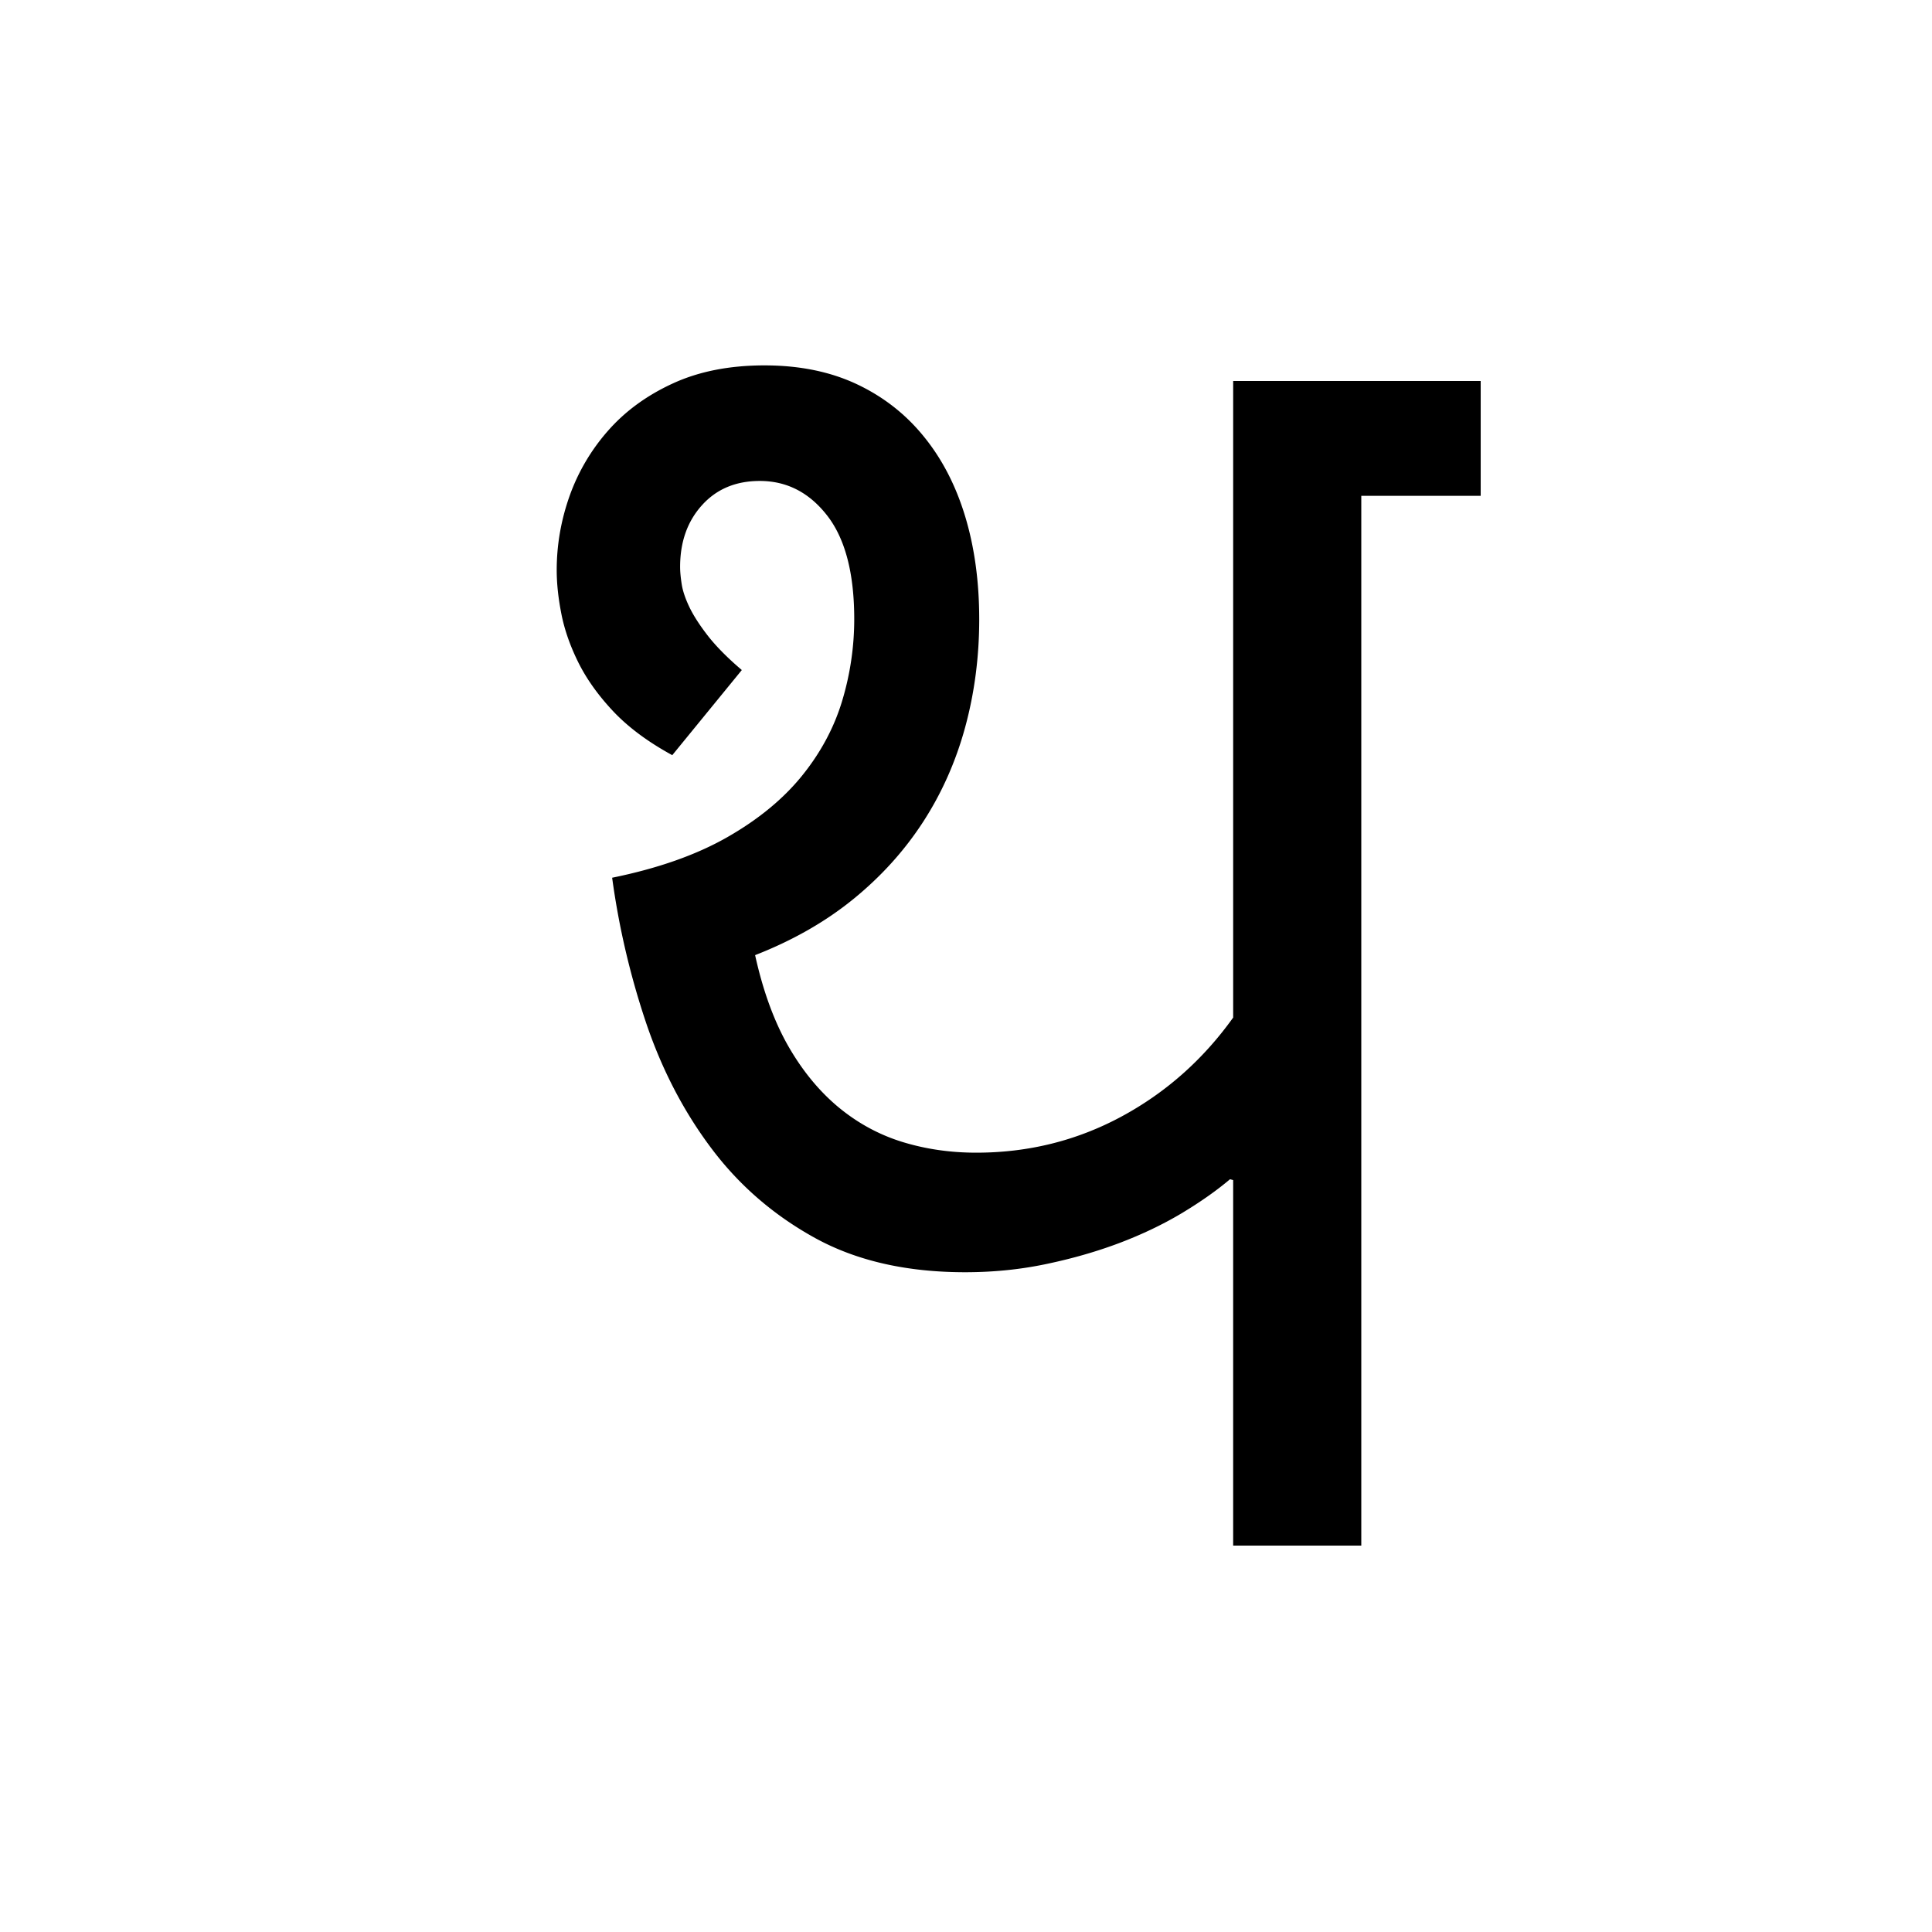 <?xml version='1.0' encoding='UTF-8'?>
<svg xmlns="http://www.w3.org/2000/svg" xmlns:xlink="http://www.w3.org/1999/xlink" width="250px" height="250px" viewBox="0 0 250 250" y="0px" x="0px" enable-background="new 0 0 250 250"><defs><symbol overflow="visible" id="312bd23fa"><path d="M64.781-119.875c0 4.855-.605 9.508-1.812 13.953-1.211 4.45-3.028 8.543-5.453 12.281-2.43 3.743-5.446 7.075-9.047 10-3.606 2.93-7.836 5.34-12.688 7.235 1.008 4.574 2.422 8.465 4.235 11.672 1.82 3.199 3.976 5.843 6.468 7.937 2.5 2.086 5.266 3.602 8.297 4.547 3.032.938 6.235 1.406 9.61 1.406 6.726 0 12.972-1.547 18.734-4.64 5.77-3.102 10.61-7.383 14.516-12.844v-82.375h32.03v14.86H114.22V0H97.64v-47.297l-.407-.11c-1.75 1.481-3.84 2.95-6.265 4.407-2.43 1.45-5.11 2.73-8.047 3.844-2.93 1.105-6.078 2.011-9.453 2.718-3.367.711-6.867 1.063-10.5 1.063-7.543 0-13.996-1.46-19.36-4.39-5.355-2.938-9.836-6.797-13.437-11.579-3.606-4.781-6.438-10.218-8.5-16.312a101.87 101.87 0 0 1-4.39-18.766c5.925-1.207 10.894-2.957 14.905-5.25 4.008-2.289 7.227-4.937 9.657-7.937 2.426-3 4.16-6.235 5.203-9.704a36.62 36.62 0 0 0 1.562-10.562c0-5.926-1.164-10.39-3.484-13.39-2.324-3-5.234-4.5-8.734-4.5-3.106 0-5.602 1.046-7.485 3.14-1.886 2.086-2.828 4.746-2.828 7.984 0 .606.067 1.344.203 2.22.133.874.469 1.87 1 2.984.54 1.117 1.348 2.367 2.422 3.75 1.082 1.374 2.535 2.84 4.36 4.39l-9 11.016c-3.094-1.688-5.622-3.555-7.579-5.61-1.949-2.062-3.464-4.171-4.547-6.328-1.074-2.156-1.812-4.258-2.218-6.312-.406-2.051-.61-3.953-.61-5.703 0-3.239.551-6.426 1.657-9.563a25.858 25.858 0 0 1 5-8.484c2.226-2.531 5.023-4.567 8.39-6.11 3.375-1.55 7.32-2.328 11.844-2.328 4.508 0 8.484.809 11.922 2.422 3.437 1.617 6.332 3.875 8.687 6.781 2.364 2.899 4.149 6.352 5.36 10.36 1.207 4 1.812 8.43 1.812 13.281zm0 0"/></symbol></defs><use xlink:href="#312bd23fa" x="61.93" y="200"/></svg>